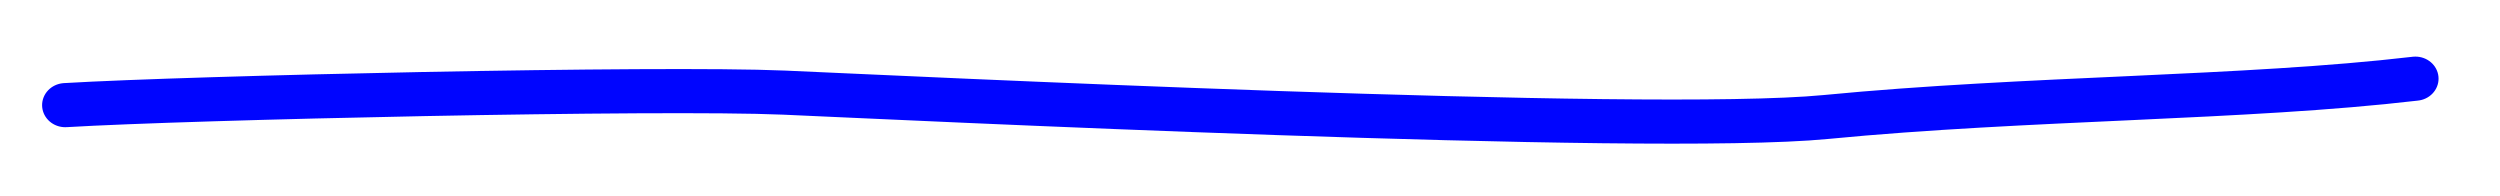 <?xml version="1.0" encoding="UTF-8" standalone="no"?>
<!DOCTYPE svg PUBLIC "-//W3C//DTD SVG 1.1//EN" "http://www.w3.org/Graphics/SVG/1.1/DTD/svg11.dtd">
<svg width="100%" height="100%" viewBox="0 0 1493 117" version="1.1" xmlns="http://www.w3.org/2000/svg" xmlns:xlink="http://www.w3.org/1999/xlink" xml:space="preserve" xmlns:serif="http://www.serif.com/" style="fill-rule:evenodd;clip-rule:evenodd;stroke-linecap:round;stroke-linejoin:round;stroke-miterlimit:1.5;">
    <g transform="matrix(1,0,0,1,-3356,-1803)">
        <g id="Plan-de-travail11" serif:id="Plan de travail11" transform="matrix(0.973,0,0,0.484,91.602,930.52)">
            <rect x="3356.62" y="1803.52" width="1534.9" height="240.263" style="fill:none;"/>
            <g transform="matrix(1.072,-0.007,0.003,2.053,-258.863,-1973.66)">
                <path d="M3403.13,1914.2C3475.41,1909.91 3742.49,1904.6 3814.69,1908.08C3876.26,1911.05 4308.32,1934.87 4411.12,1924.77C4526.4,1913.44 4651.09,1914.58 4748.73,1902.88" style="fill:none;stroke:rgb(0,5,255);stroke-width:26.52px;"/>
            </g>
        </g>
    </g>
</svg>
